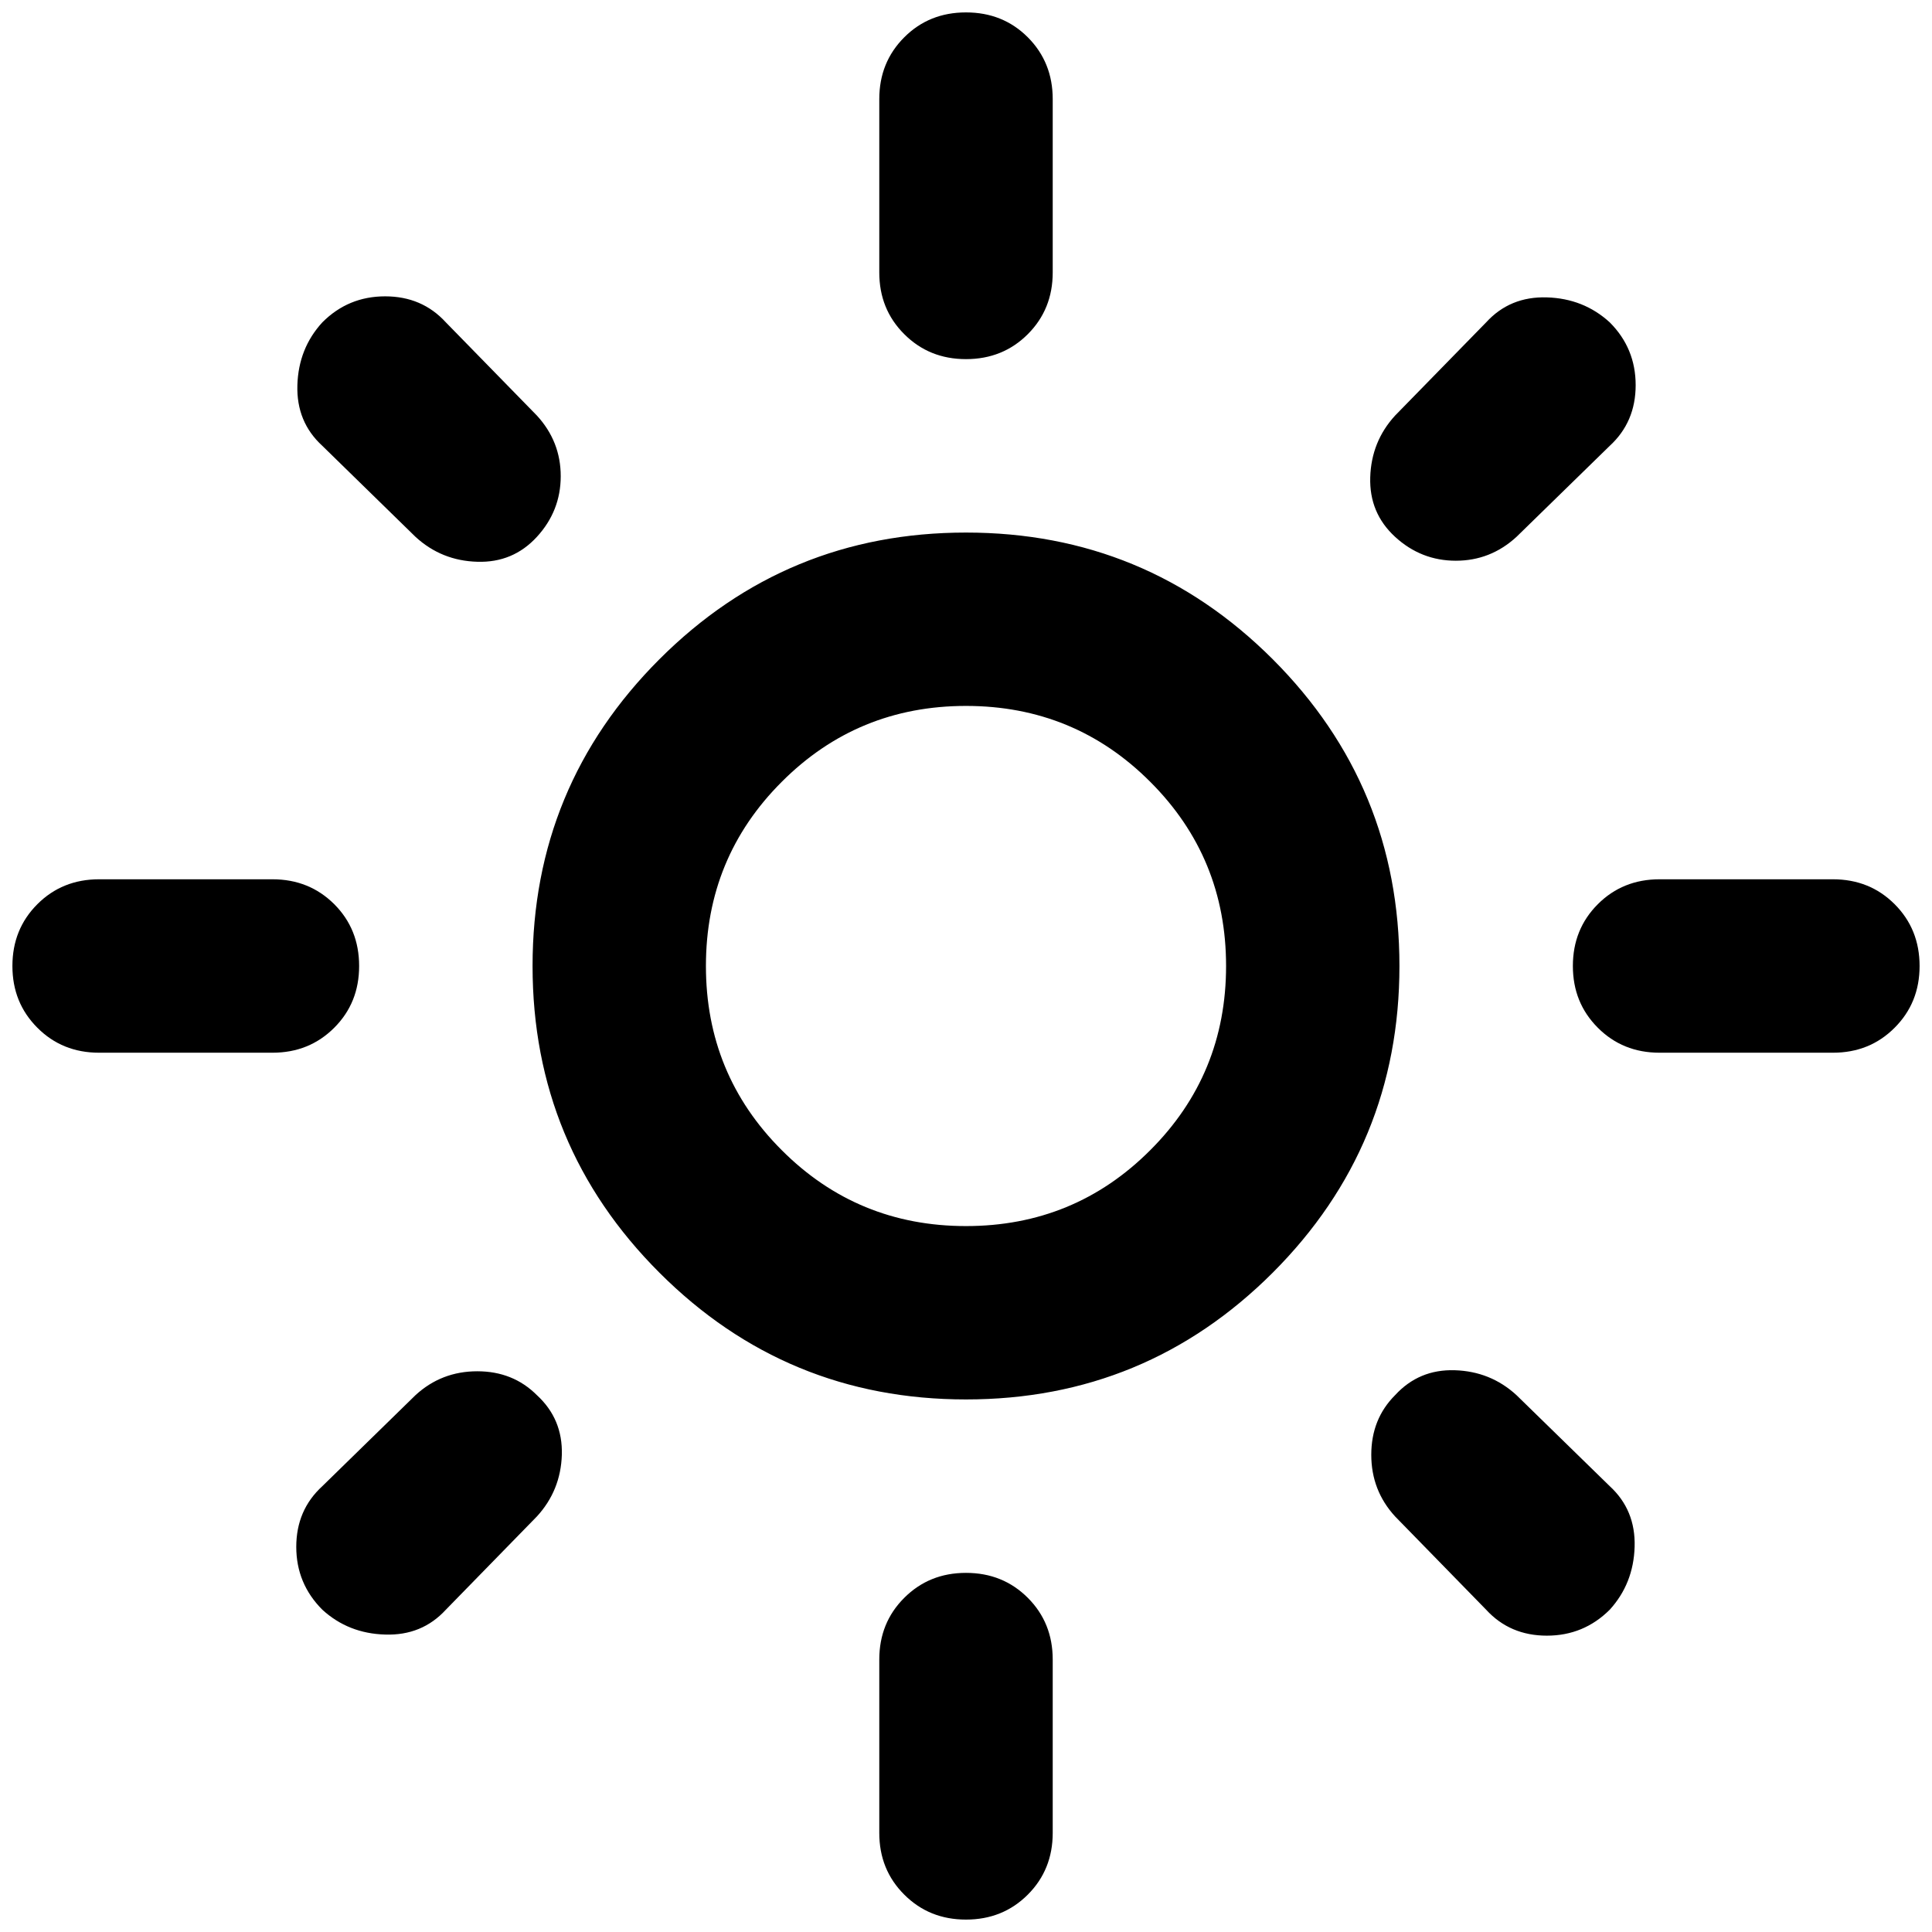 <svg width="26" height="26" viewBox="0 0 26 26" fill="none" xmlns="http://www.w3.org/2000/svg">
<path d="M13 16.5C13.972 16.5 14.799 16.16 15.479 15.479C16.16 14.799 16.5 13.972 16.5 13C16.5 12.028 16.16 11.201 15.479 10.521C14.799 9.84 13.972 9.5 13 9.5C12.028 9.5 11.201 9.84 10.521 10.521C9.84 11.201 9.5 12.028 9.5 13C9.5 13.972 9.84 14.799 10.521 15.479C11.201 16.16 12.028 16.5 13 16.5ZM13 18.833C11.386 18.833 10.011 18.264 8.874 17.127C7.736 15.989 7.167 14.614 7.167 13C7.167 11.386 7.736 10.01 8.874 8.872C10.011 7.735 11.386 7.167 13 7.167C14.614 7.167 15.99 7.735 17.128 8.872C18.265 10.01 18.833 11.386 18.833 13C18.833 14.614 18.265 15.989 17.128 17.127C15.99 18.264 14.614 18.833 13 18.833ZM1.333 14.167C1.003 14.167 0.726 14.055 0.503 13.831C0.279 13.607 0.167 13.331 0.167 13C0.167 12.669 0.279 12.392 0.503 12.168C0.726 11.945 1.003 11.833 1.333 11.833H3.667C3.997 11.833 4.274 11.945 4.498 12.168C4.722 12.392 4.833 12.669 4.833 13C4.833 13.331 4.722 13.607 4.498 13.831C4.274 14.055 3.997 14.167 3.667 14.167H1.333ZM22.333 14.167C22.003 14.167 21.726 14.055 21.503 13.831C21.279 13.607 21.167 13.331 21.167 13C21.167 12.669 21.279 12.392 21.503 12.168C21.726 11.945 22.003 11.833 22.333 11.833H24.667C24.997 11.833 25.274 11.945 25.497 12.168C25.721 12.392 25.833 12.669 25.833 13C25.833 13.331 25.721 13.607 25.497 13.831C25.274 14.055 24.997 14.167 24.667 14.167H22.333ZM13 4.833C12.669 4.833 12.393 4.721 12.169 4.497C11.945 4.274 11.833 3.997 11.833 3.667V1.333C11.833 1.003 11.945 0.726 12.169 0.502C12.393 0.278 12.669 0.167 13 0.167C13.331 0.167 13.608 0.278 13.832 0.502C14.055 0.726 14.167 1.003 14.167 1.333V3.667C14.167 3.997 14.055 4.274 13.832 4.497C13.608 4.721 13.331 4.833 13 4.833ZM13 25.833C12.669 25.833 12.393 25.721 12.169 25.497C11.945 25.274 11.833 24.997 11.833 24.667V22.333C11.833 22.003 11.945 21.726 12.169 21.503C12.393 21.279 12.669 21.167 13 21.167C13.331 21.167 13.608 21.279 13.832 21.503C14.055 21.726 14.167 22.003 14.167 22.333V24.667C14.167 24.997 14.055 25.274 13.832 25.497C13.608 25.721 13.331 25.833 13 25.833ZM5.592 7.225L4.338 6C4.104 5.786 3.992 5.514 4.002 5.183C4.012 4.853 4.124 4.571 4.338 4.338C4.571 4.104 4.853 3.988 5.183 3.988C5.514 3.988 5.786 4.104 6 4.338L7.225 5.592C7.439 5.825 7.546 6.097 7.546 6.408C7.546 6.719 7.439 6.992 7.225 7.225C7.011 7.458 6.744 7.57 6.423 7.56C6.102 7.551 5.825 7.439 5.592 7.225ZM20 21.663L18.775 20.408C18.561 20.175 18.454 19.898 18.454 19.578C18.454 19.256 18.561 18.989 18.775 18.775C18.989 18.542 19.256 18.43 19.578 18.44C19.898 18.45 20.175 18.561 20.408 18.775L21.663 20C21.896 20.214 22.008 20.486 21.998 20.817C21.988 21.147 21.876 21.429 21.663 21.663C21.429 21.896 21.147 22.012 20.817 22.012C20.486 22.012 20.214 21.896 20 21.663ZM18.775 7.225C18.542 7.011 18.43 6.744 18.44 6.422C18.45 6.102 18.561 5.825 18.775 5.592L20 4.338C20.214 4.104 20.486 3.992 20.817 4.002C21.147 4.012 21.429 4.124 21.663 4.338C21.896 4.571 22.012 4.853 22.012 5.183C22.012 5.514 21.896 5.786 21.663 6L20.408 7.225C20.175 7.439 19.903 7.546 19.592 7.546C19.281 7.546 19.008 7.439 18.775 7.225ZM4.338 21.663C4.104 21.429 3.987 21.147 3.987 20.817C3.987 20.486 4.104 20.214 4.338 20L5.592 18.775C5.825 18.561 6.102 18.454 6.423 18.454C6.744 18.454 7.011 18.561 7.225 18.775C7.458 18.989 7.57 19.256 7.561 19.578C7.551 19.898 7.439 20.175 7.225 20.408L6 21.663C5.786 21.896 5.514 22.008 5.183 21.997C4.853 21.988 4.571 21.876 4.338 21.663Z" fill="black"/>
</svg>
